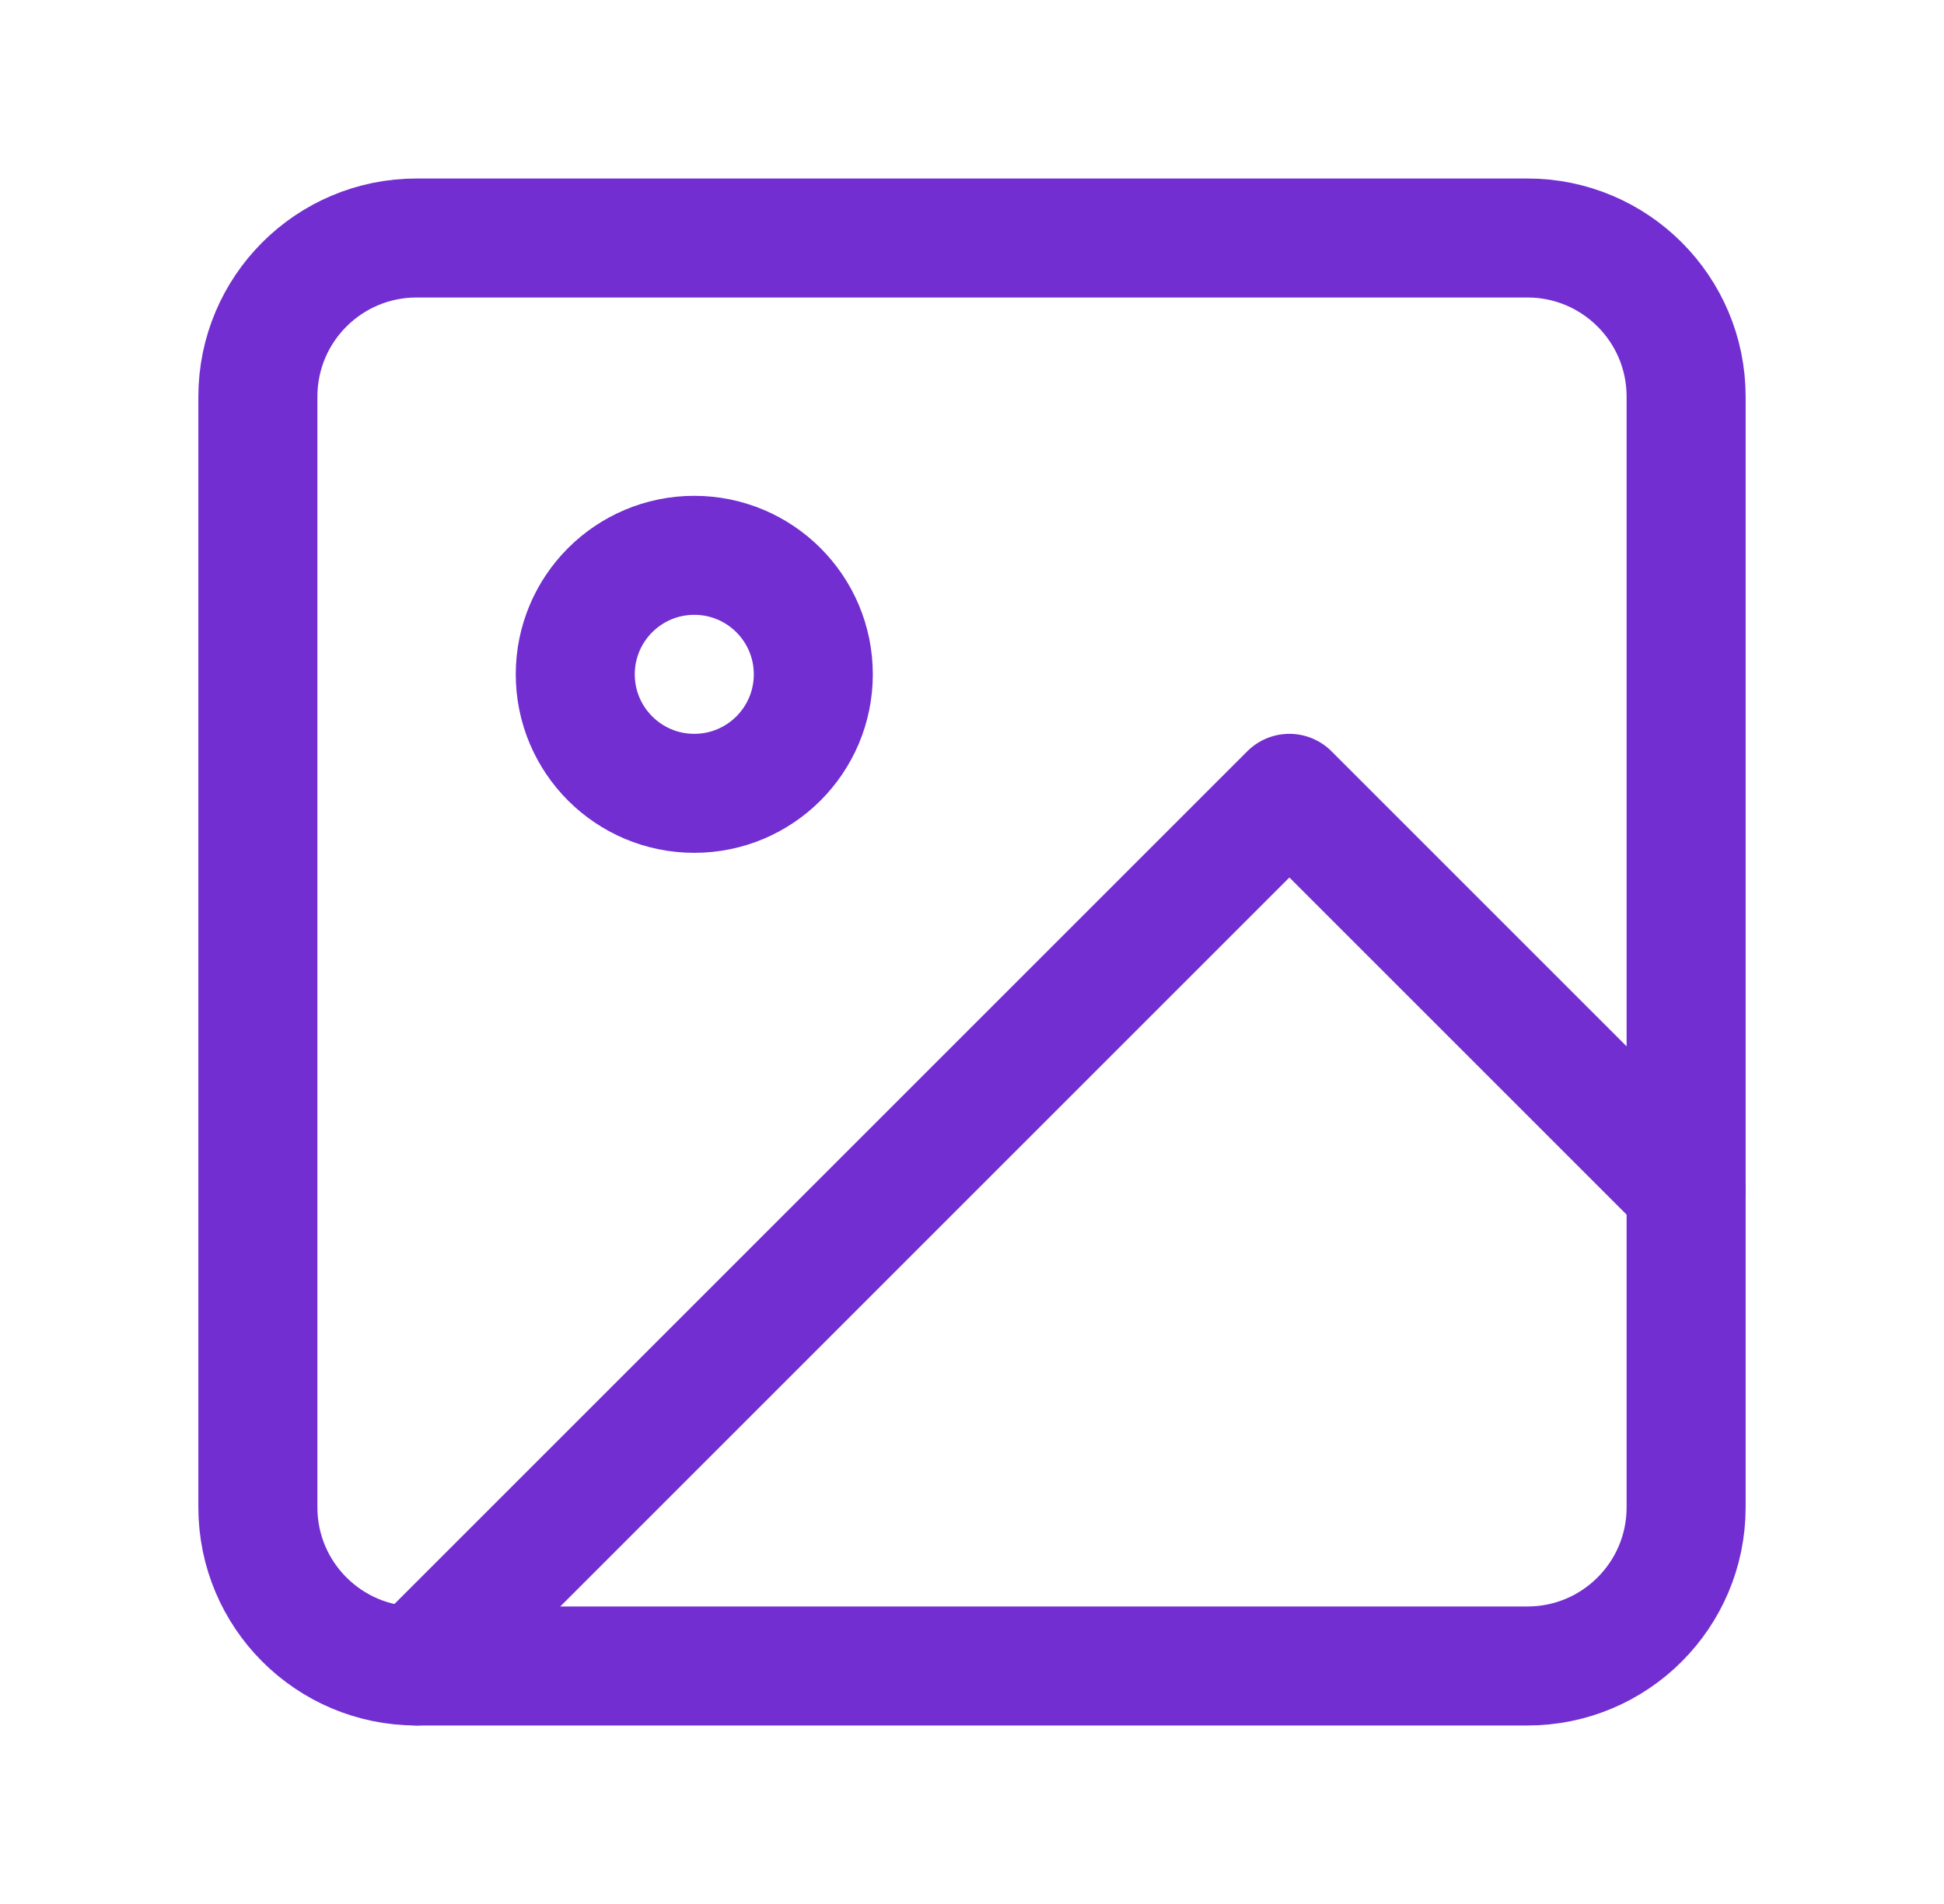 <svg width="49" height="48" viewBox="0 0 49 48" fill="none" xmlns="http://www.w3.org/2000/svg">
<path d="M38.5 6H10.5C8.291 6 6.5 7.791 6.5 10V38C6.5 40.209 8.291 42 10.5 42H38.5C40.709 42 42.5 40.209 42.5 38V10C42.5 7.791 40.709 6 38.5 6Z" stroke="#722ED1" stroke-width="3" stroke-linecap="round" stroke-linejoin="round"/>
<path d="M17.5 20C19.157 20 20.5 18.657 20.5 17C20.5 15.343 19.157 14 17.5 14C15.843 14 14.5 15.343 14.5 17C14.5 18.657 15.843 20 17.5 20Z" stroke="#722ED1" stroke-width="3" stroke-linecap="round" stroke-linejoin="round"/>
<path d="M42.5 30L32.5 20L10.5 42" stroke="#722ED1" stroke-width="3" stroke-linecap="round" stroke-linejoin="round"/>
</svg>
